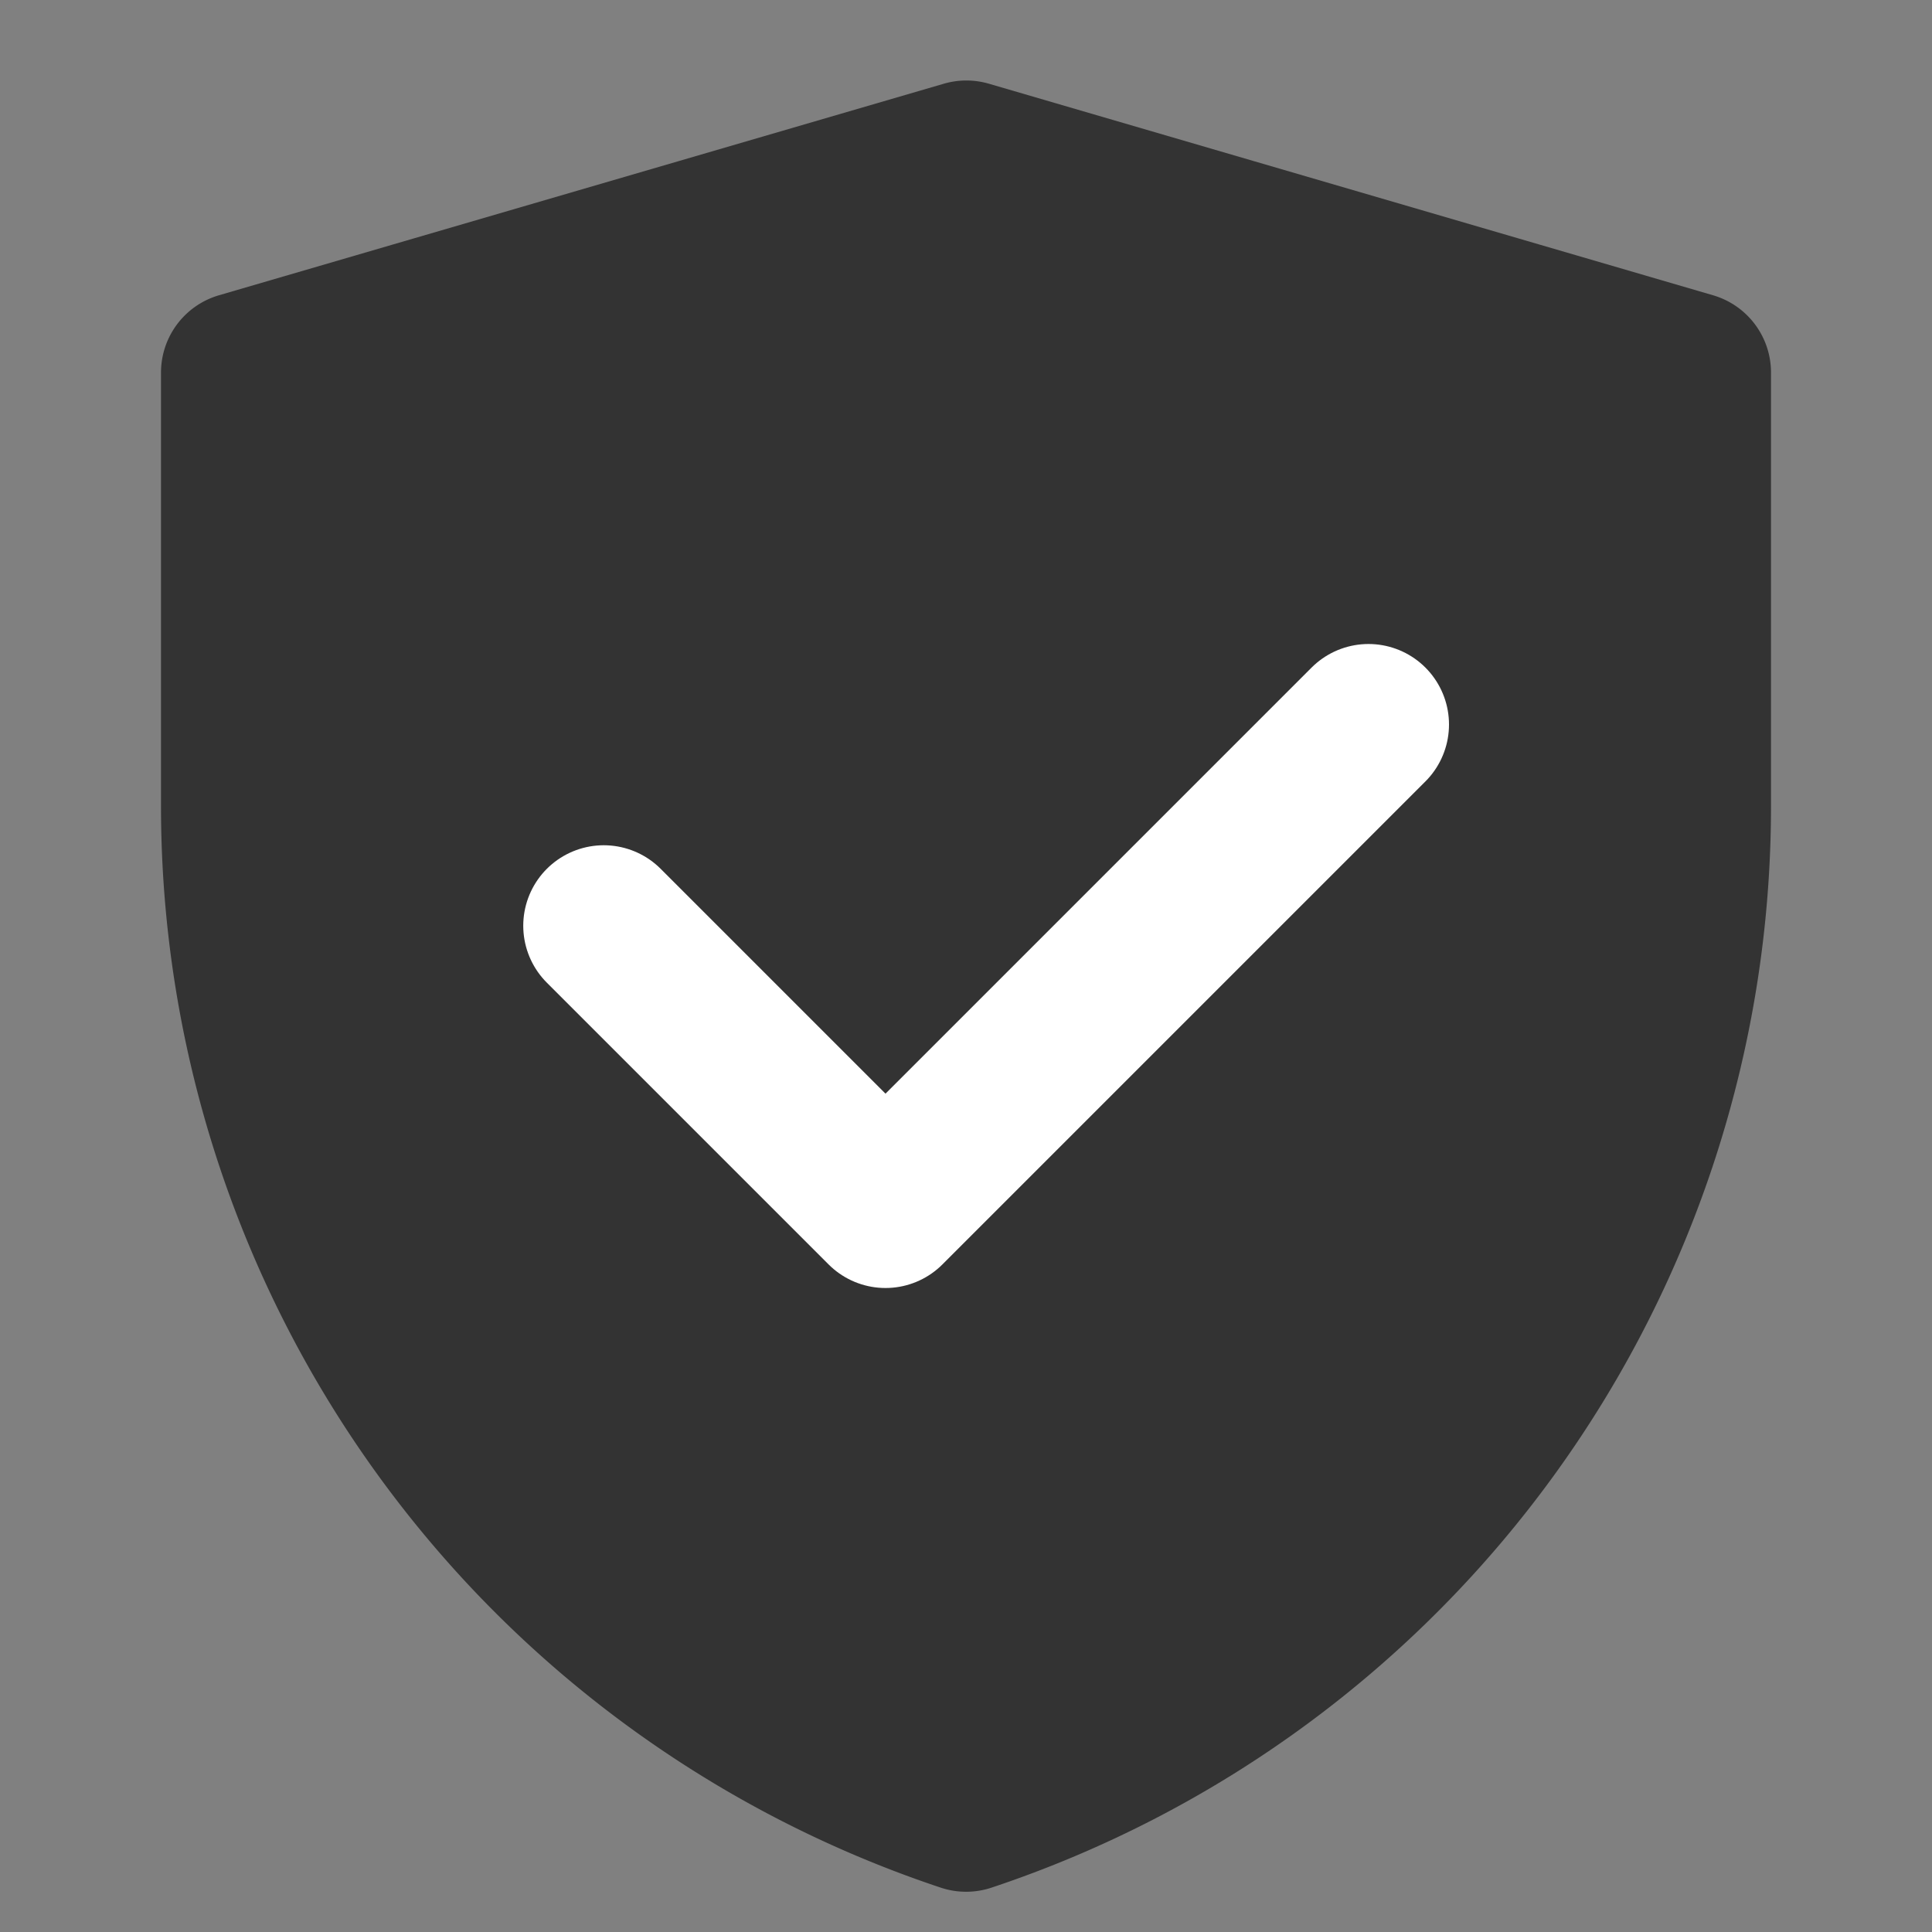 <svg viewBox="0 0 48 48" fill="none" xmlns="http://www.w3.org/2000/svg"><rect x="0" y="0" width="48" height="48" fill="#808080" stroke="none"/><path data-follow-stroke="#333" data-follow-fill="#333" d="M6 9.256 24.009 4 42 9.256v10.778A26.316 26.316 0 0 1 24.003 45 26.32 26.32 0 0 1 6 20.029V9.256Z" fill="#333" stroke="#333" stroke-width="4" stroke-linejoin="round"/><path d="m15 23 7 7 12-12" stroke="#FFF" stroke-width="4" stroke-linecap="round" stroke-linejoin="round"/></svg>